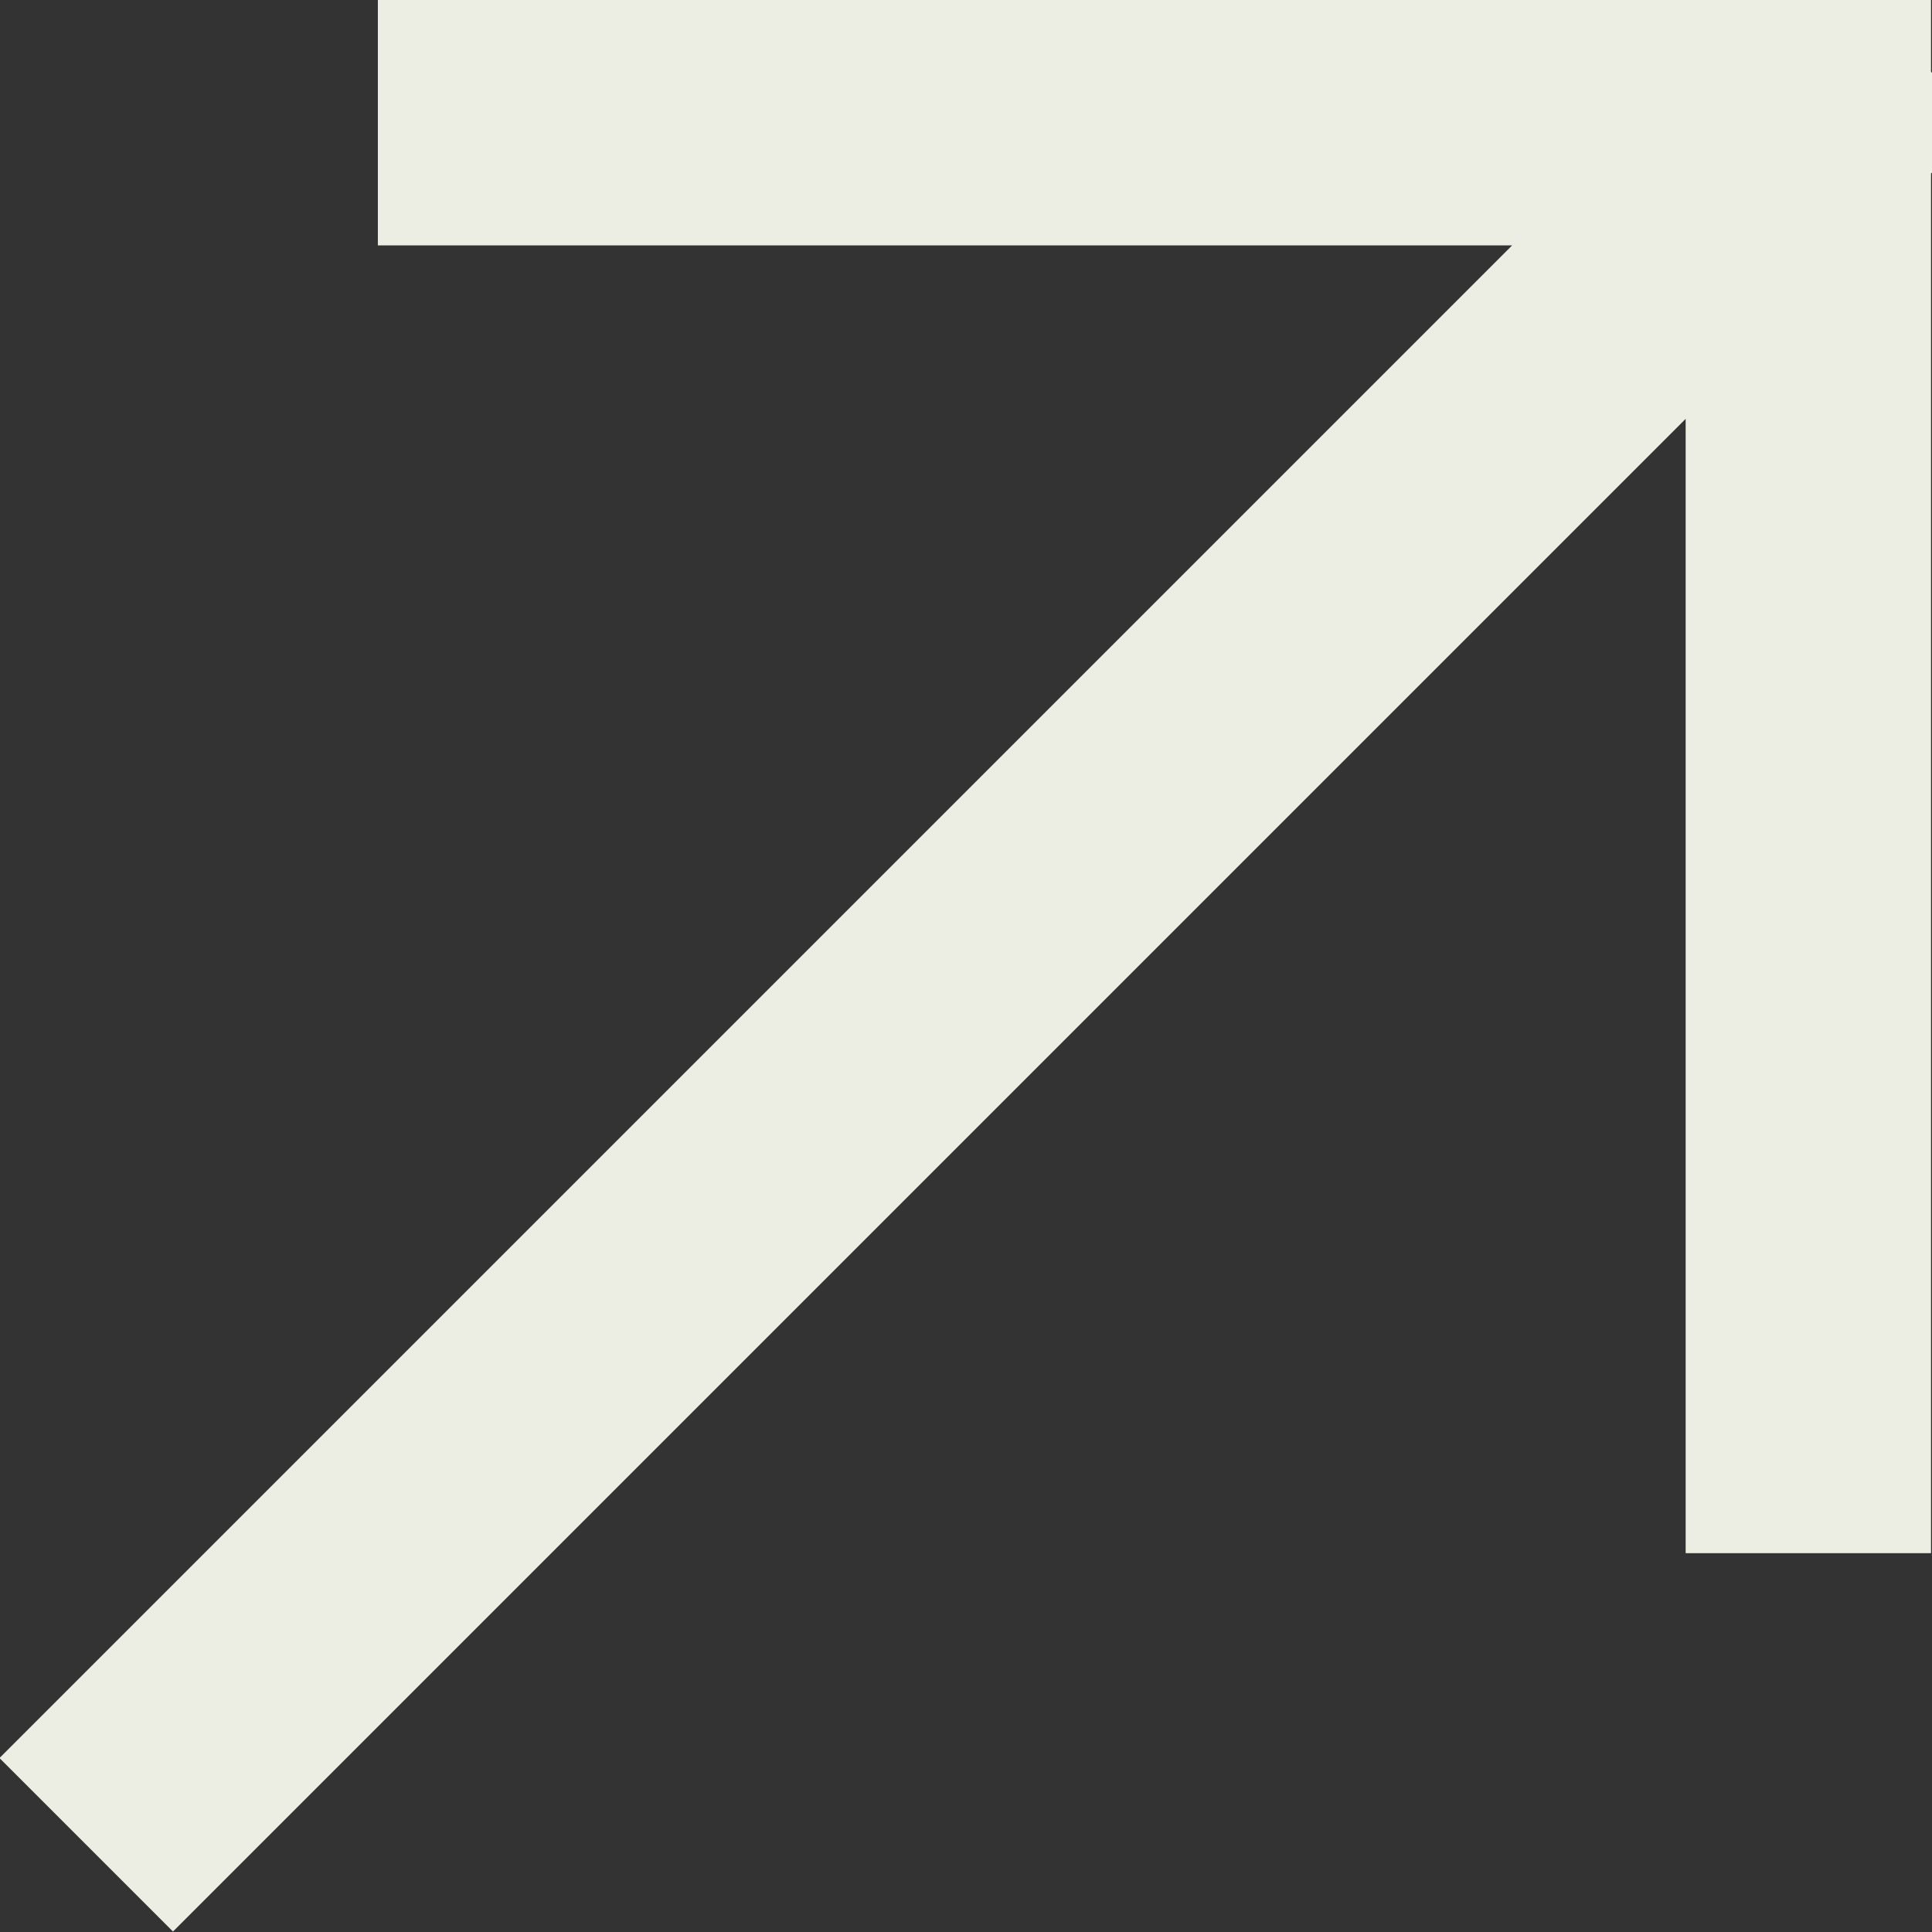 <svg width="15.748" height="15.748" viewBox="0 0 15.748 15.748" fill="none" xmlns="http://www.w3.org/2000/svg"
     xmlns:xlink="http://www.w3.org/1999/xlink">
    <rect x="0" y="0" width="15.748" height="15.748" fill="#333333" stroke="none"/>
    <defs/>
    <path id="Vector" d="M1.41 14.33L14.74 1M4.08 1L14.74 1L14.74 11.66" stroke="#ECEEE4" stroke-opacity="1"
          stroke-width="2" stroke-linecap="square"/>
</svg>
